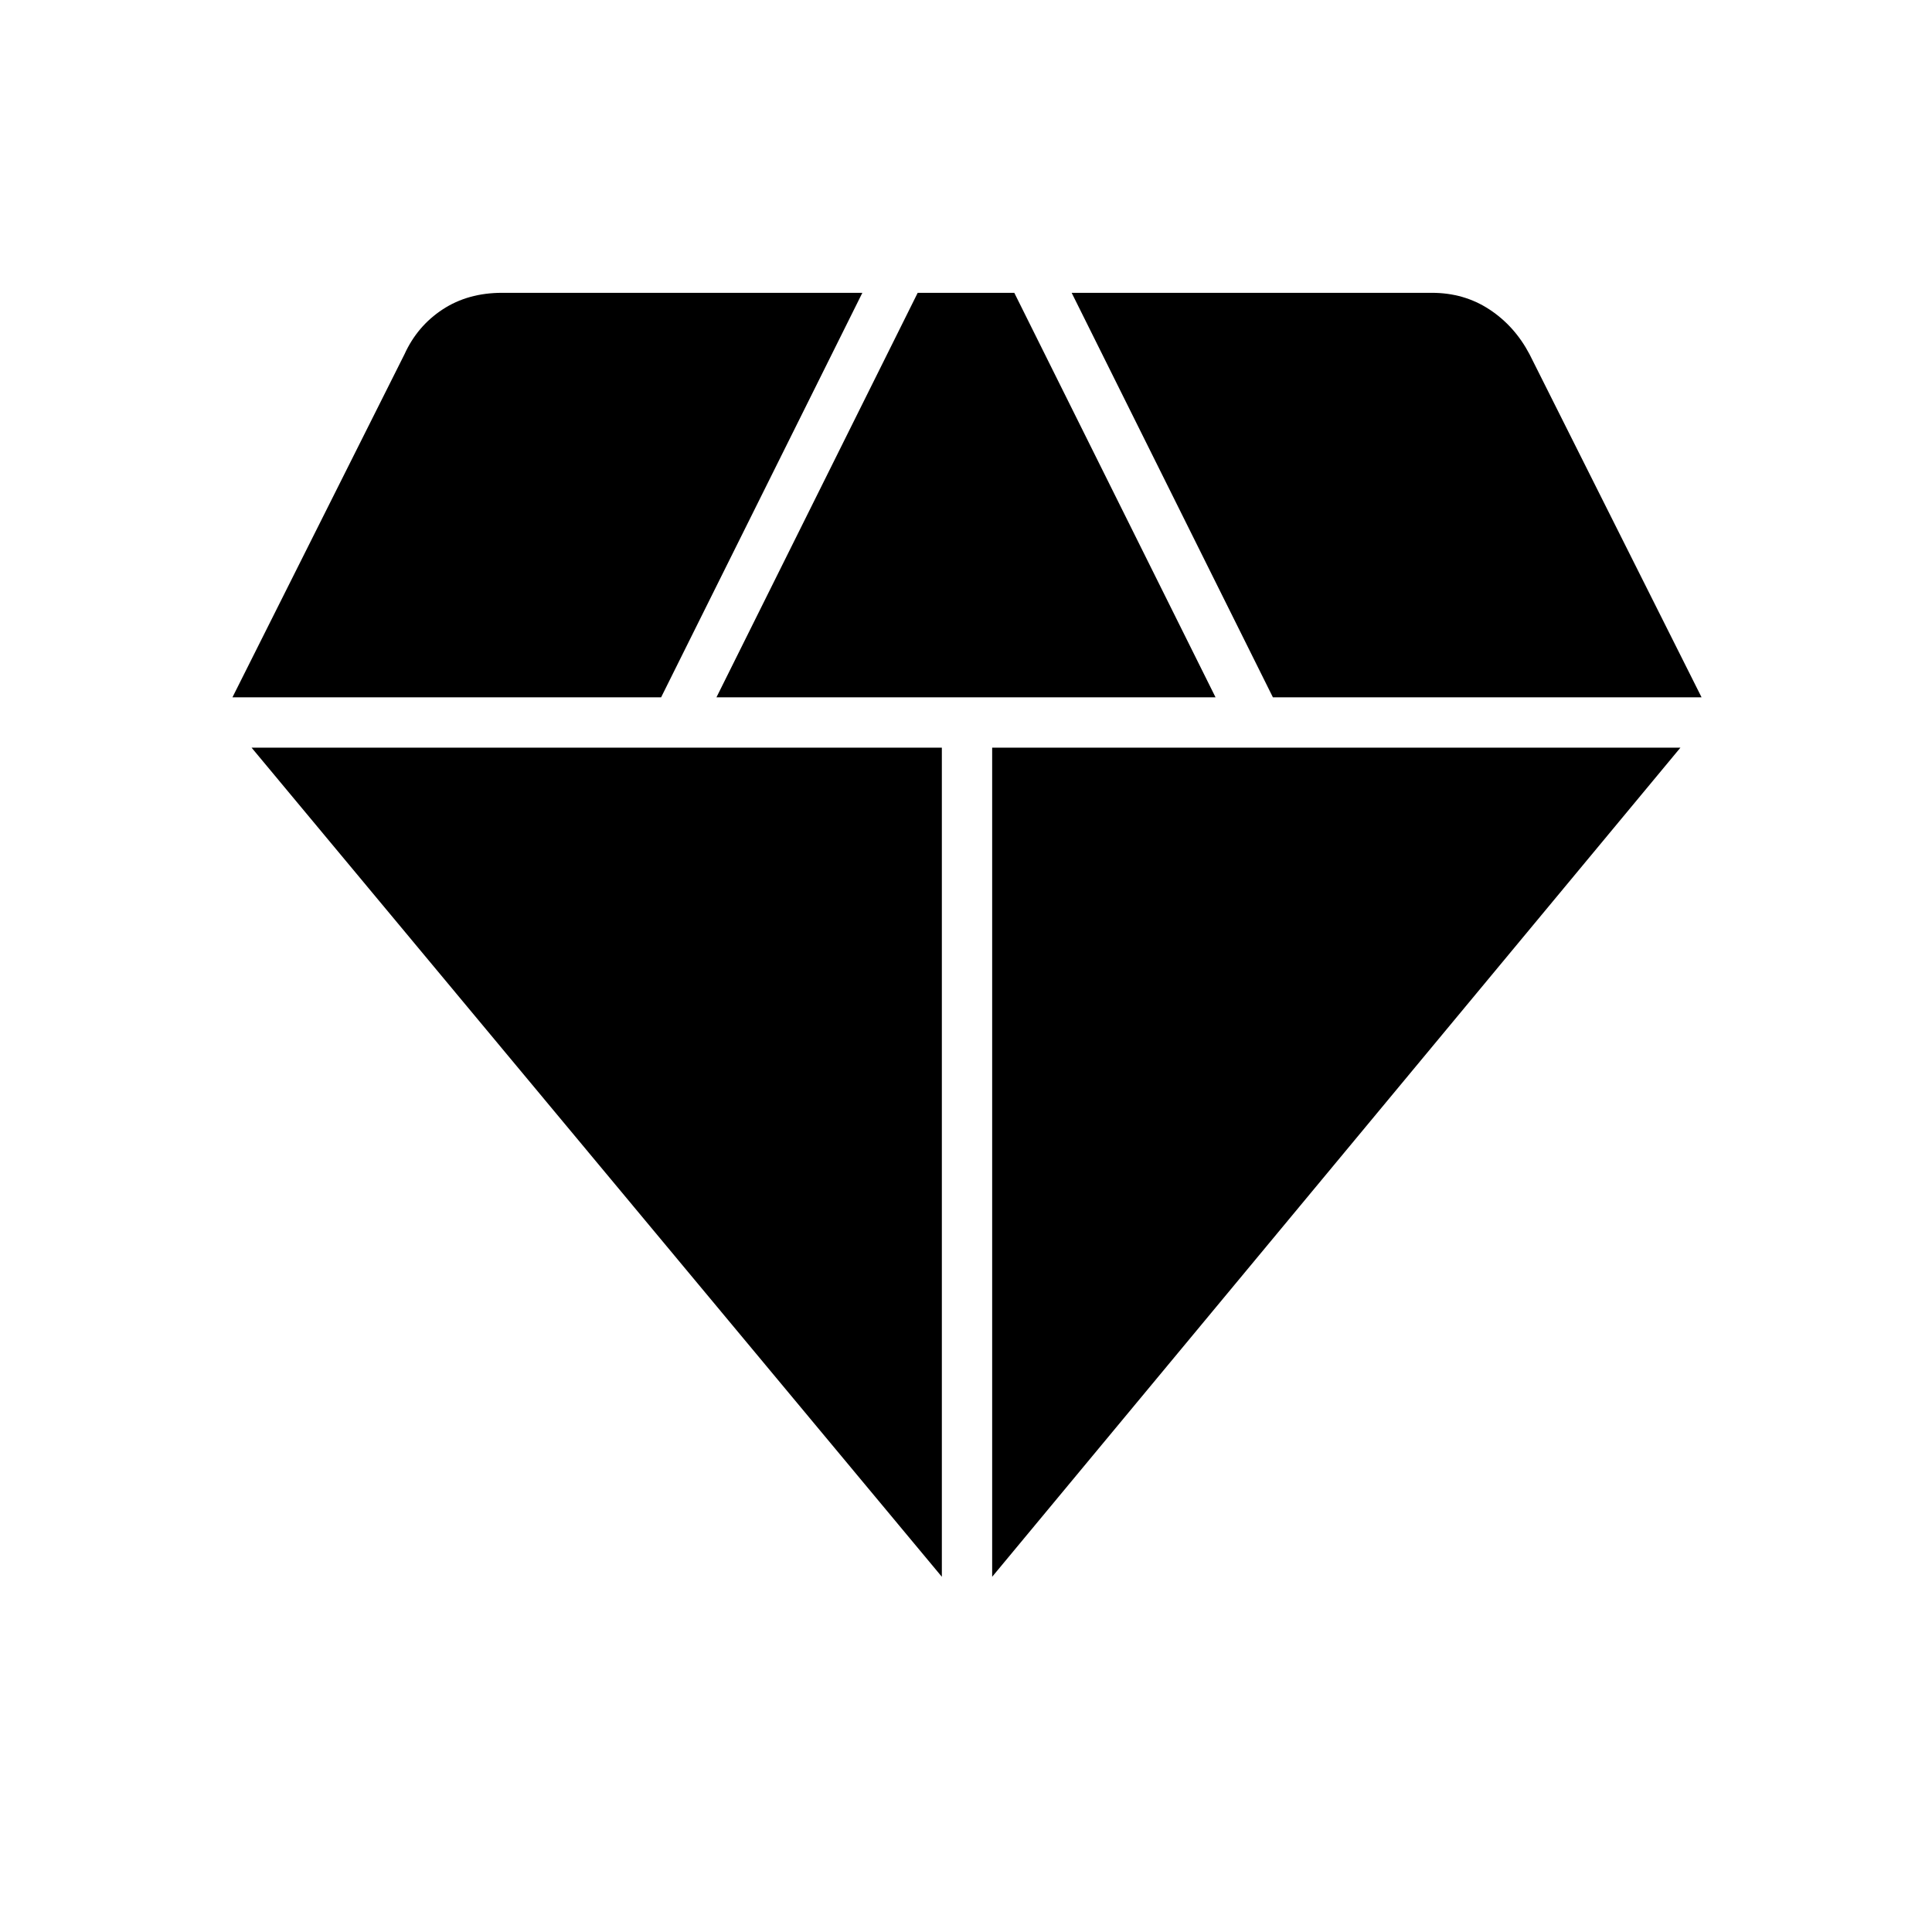 <svg xmlns="http://www.w3.org/2000/svg" height="48" viewBox="0 -960 960 960" width="48"><path d="M356-613.5h248l-100-201h-48l-100 201Zm112 437v-412H125l343 412Zm25 0 342-412H493v412Zm139.5-437h213L760-784q-7.37-14-19.94-22.25t-28.56-8.25h-179l100 201Zm-517 0h213l100-201h-179q-16.99 0-29.56 8.25T201-784l-85.5 170.5Z"/></svg>